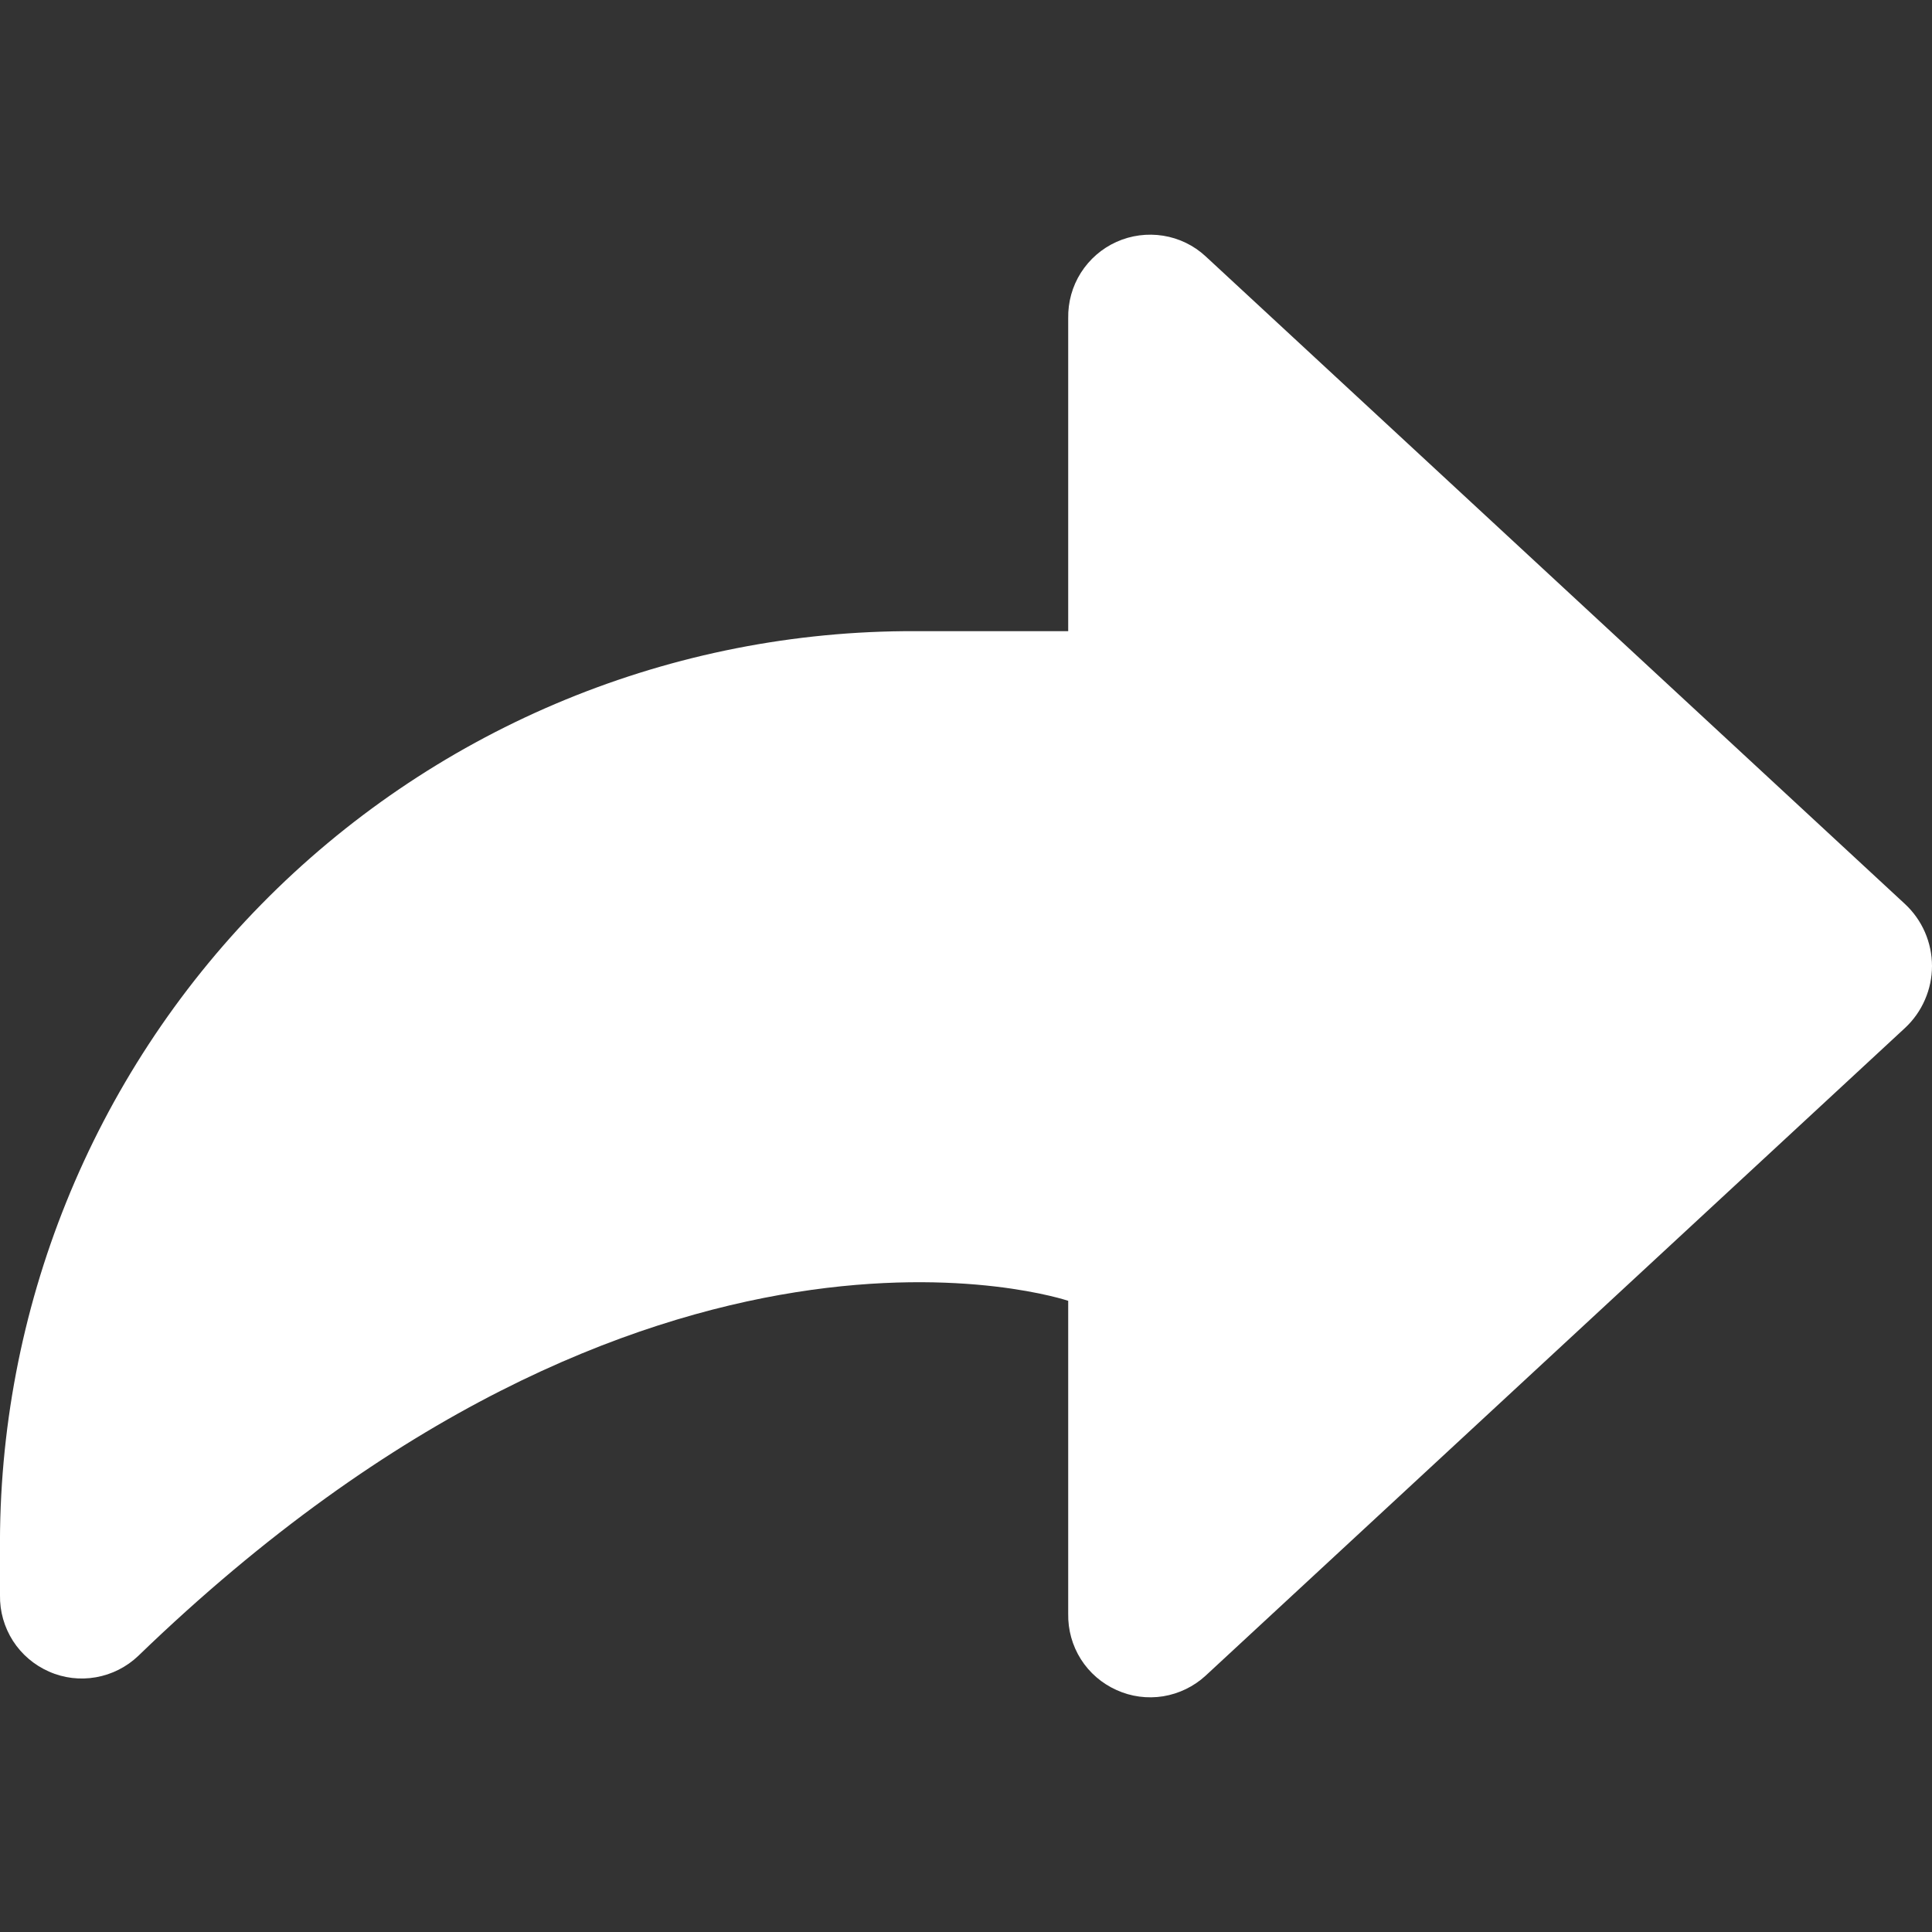 <svg width="20" height="20" viewBox="0 0 20 20" fill="none" xmlns="http://www.w3.org/2000/svg">
<rect x="0" y="0" width="20" height="20" fill="#333333" stroke="none"/>
<g clip-path="url(#clip0_1_4120)">
<path d="M19.721 9.359L12.48 2.653C12.358 2.54 12.205 2.466 12.041 2.44C11.877 2.414 11.709 2.436 11.558 2.504C11.406 2.572 11.278 2.684 11.189 2.824C11.1 2.964 11.055 3.128 11.058 3.294V6.534H9.356C6.852 6.557 4.459 7.575 2.705 9.362C0.95 11.149 -0.023 13.561 0 16.065V16.514C-0.003 16.681 0.044 16.845 0.134 16.986C0.224 17.126 0.354 17.237 0.507 17.304C0.659 17.372 0.829 17.392 0.993 17.363C1.158 17.334 1.31 17.257 1.431 17.142C6.749 12.003 11.058 13.466 11.058 13.466V16.706C11.055 16.872 11.1 17.035 11.189 17.176C11.278 17.316 11.406 17.427 11.558 17.495C11.709 17.564 11.877 17.586 12.041 17.56C12.205 17.533 12.358 17.459 12.48 17.347L19.721 10.641C19.809 10.559 19.879 10.46 19.927 10.349C19.975 10.239 20 10.12 20 10C20 9.88 19.975 9.761 19.927 9.65C19.879 9.54 19.809 9.441 19.721 9.359Z" fill="white"/>
</g>
<defs>
<clipPath id="clip0_1_4120">
<rect width="20" height="20" fill="white"/>
</clipPath>
</defs>
</svg>
